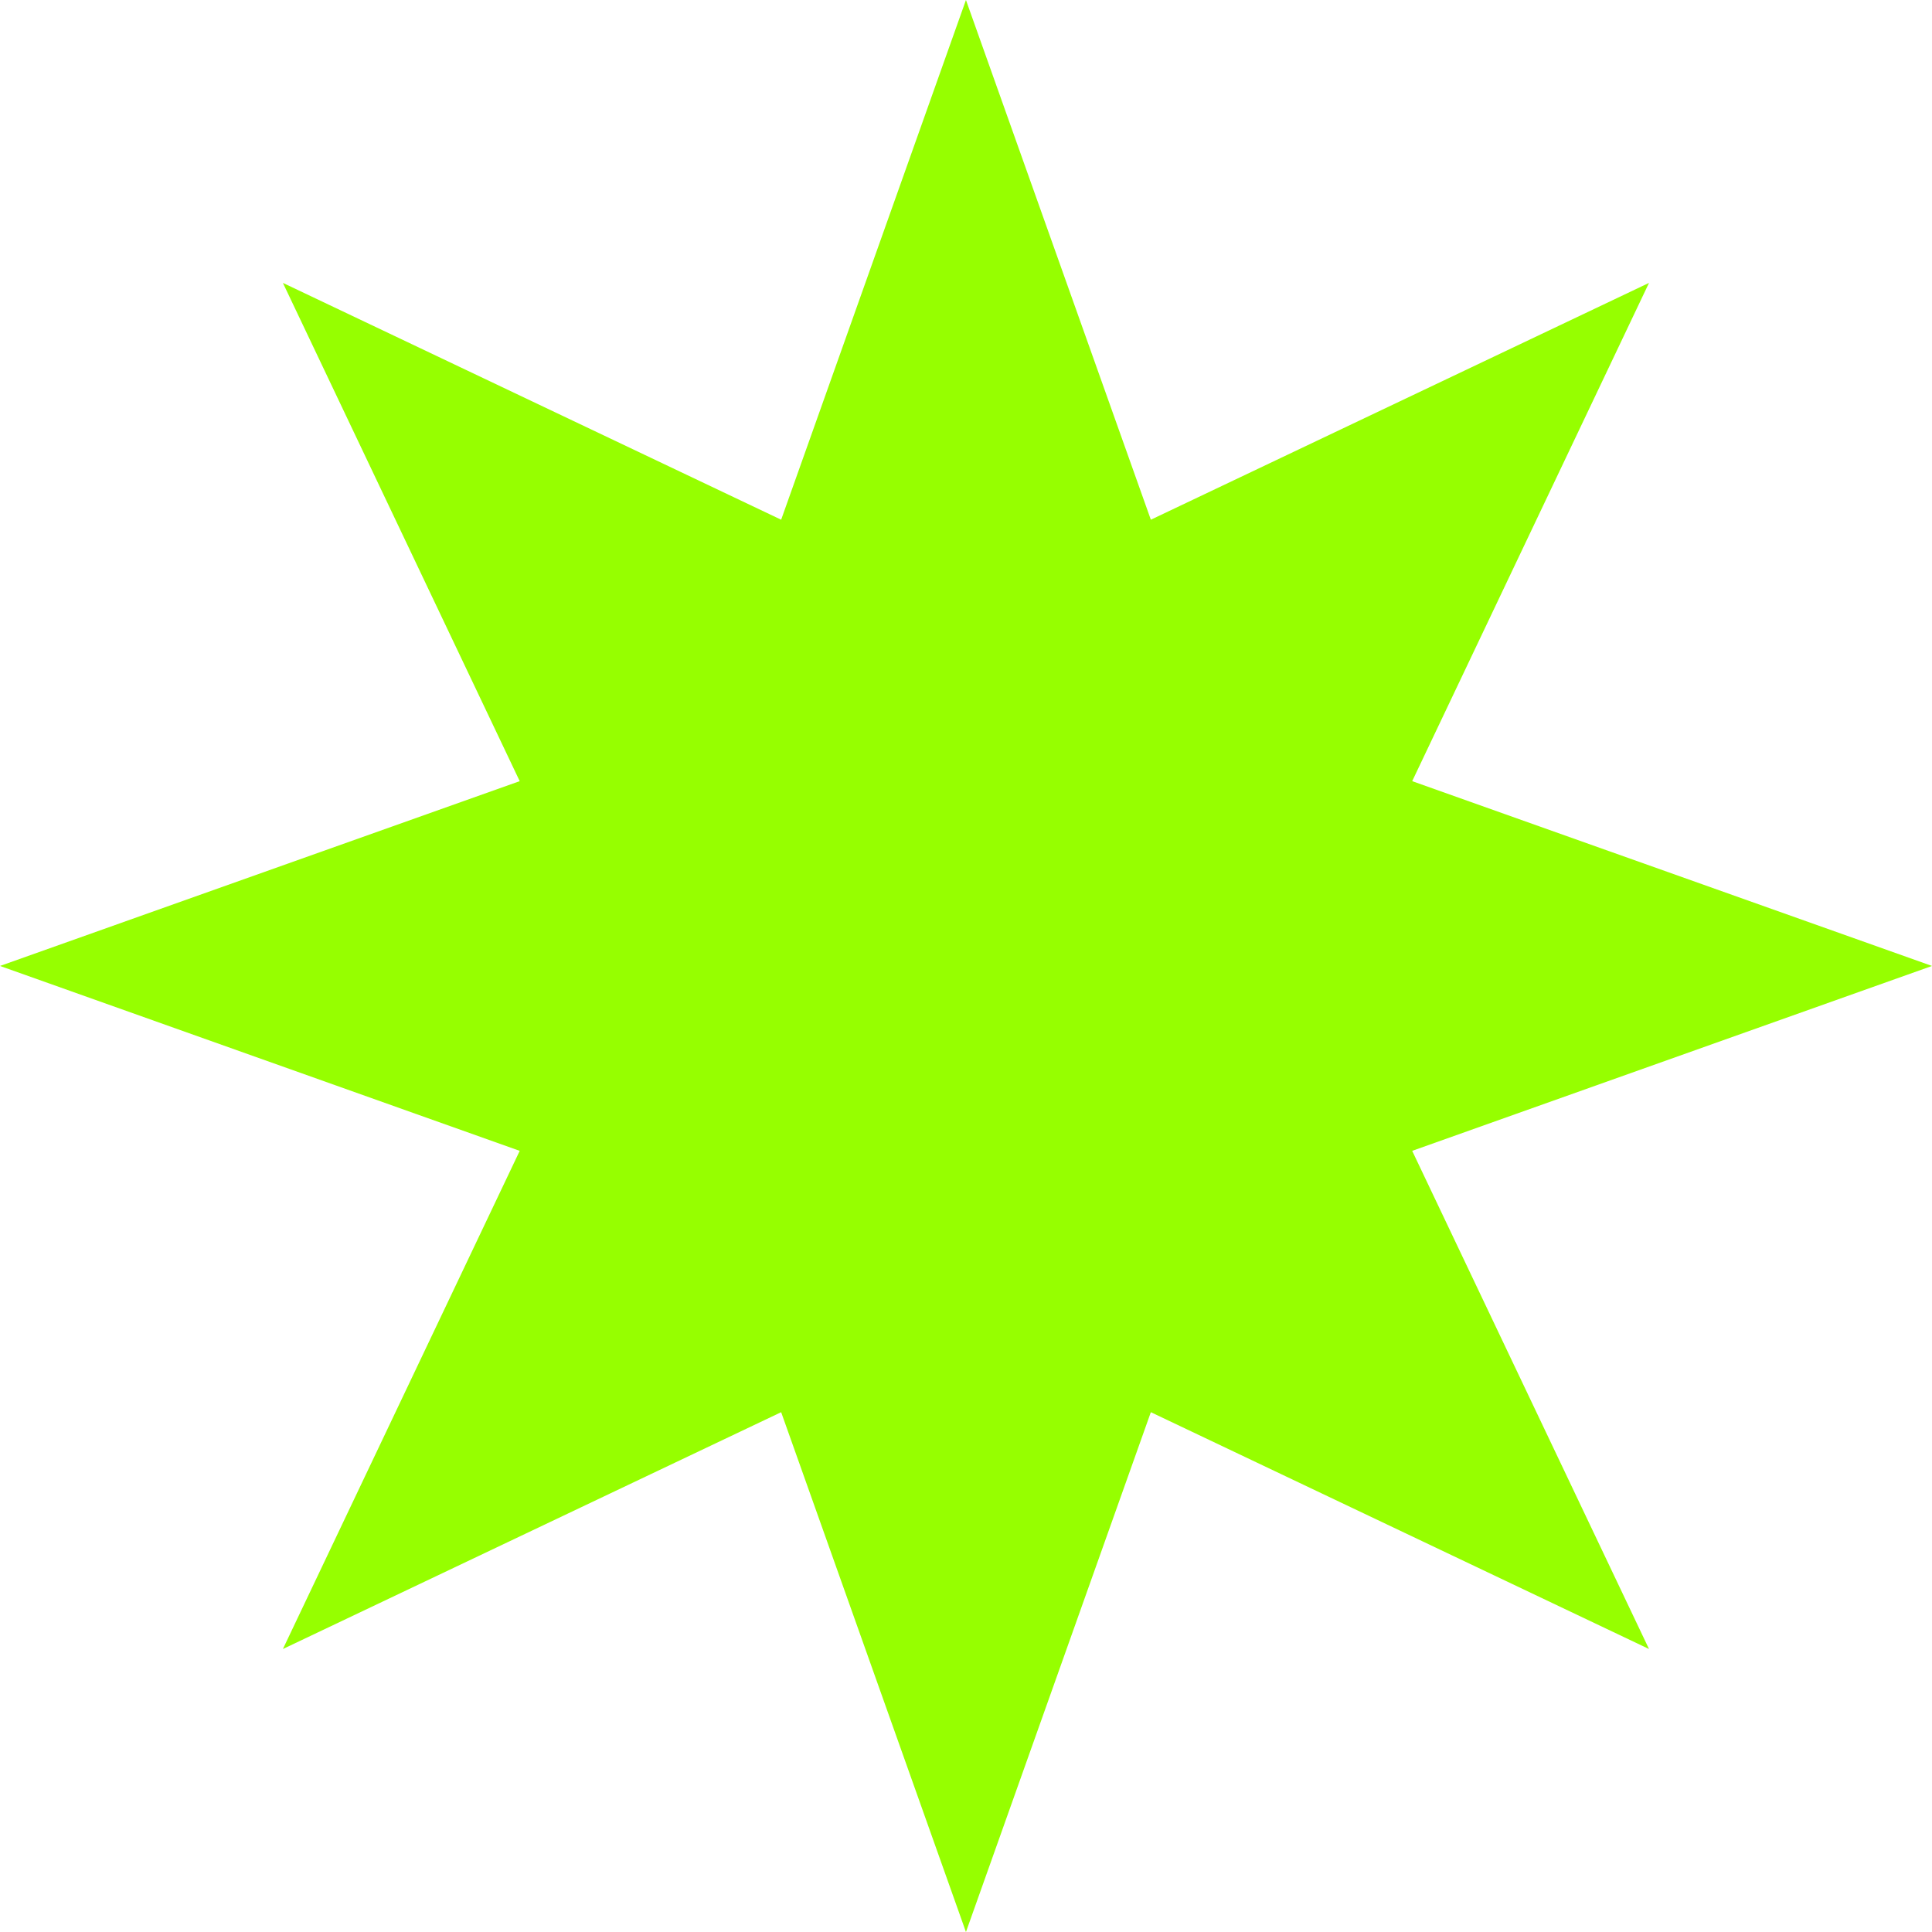 <svg xmlns="http://www.w3.org/2000/svg" viewBox="0 0 201.67 201.67"><defs><style>.cls-1{fill:#96ff00;}</style></defs><title>graphic1</title><g id="Layer_2" data-name="Layer 2"><g id="레이어_1" data-name="레이어 1"><polygon class="cls-1" points="100.83 0 120.13 54.25 172.13 29.53 147.41 81.54 201.67 100.83 147.41 120.13 172.13 172.13 120.13 147.41 100.83 201.67 81.54 147.41 29.53 172.13 54.25 120.13 0 100.83 54.25 81.54 29.53 29.53 81.54 54.25 100.83 0"/></g></g></svg>